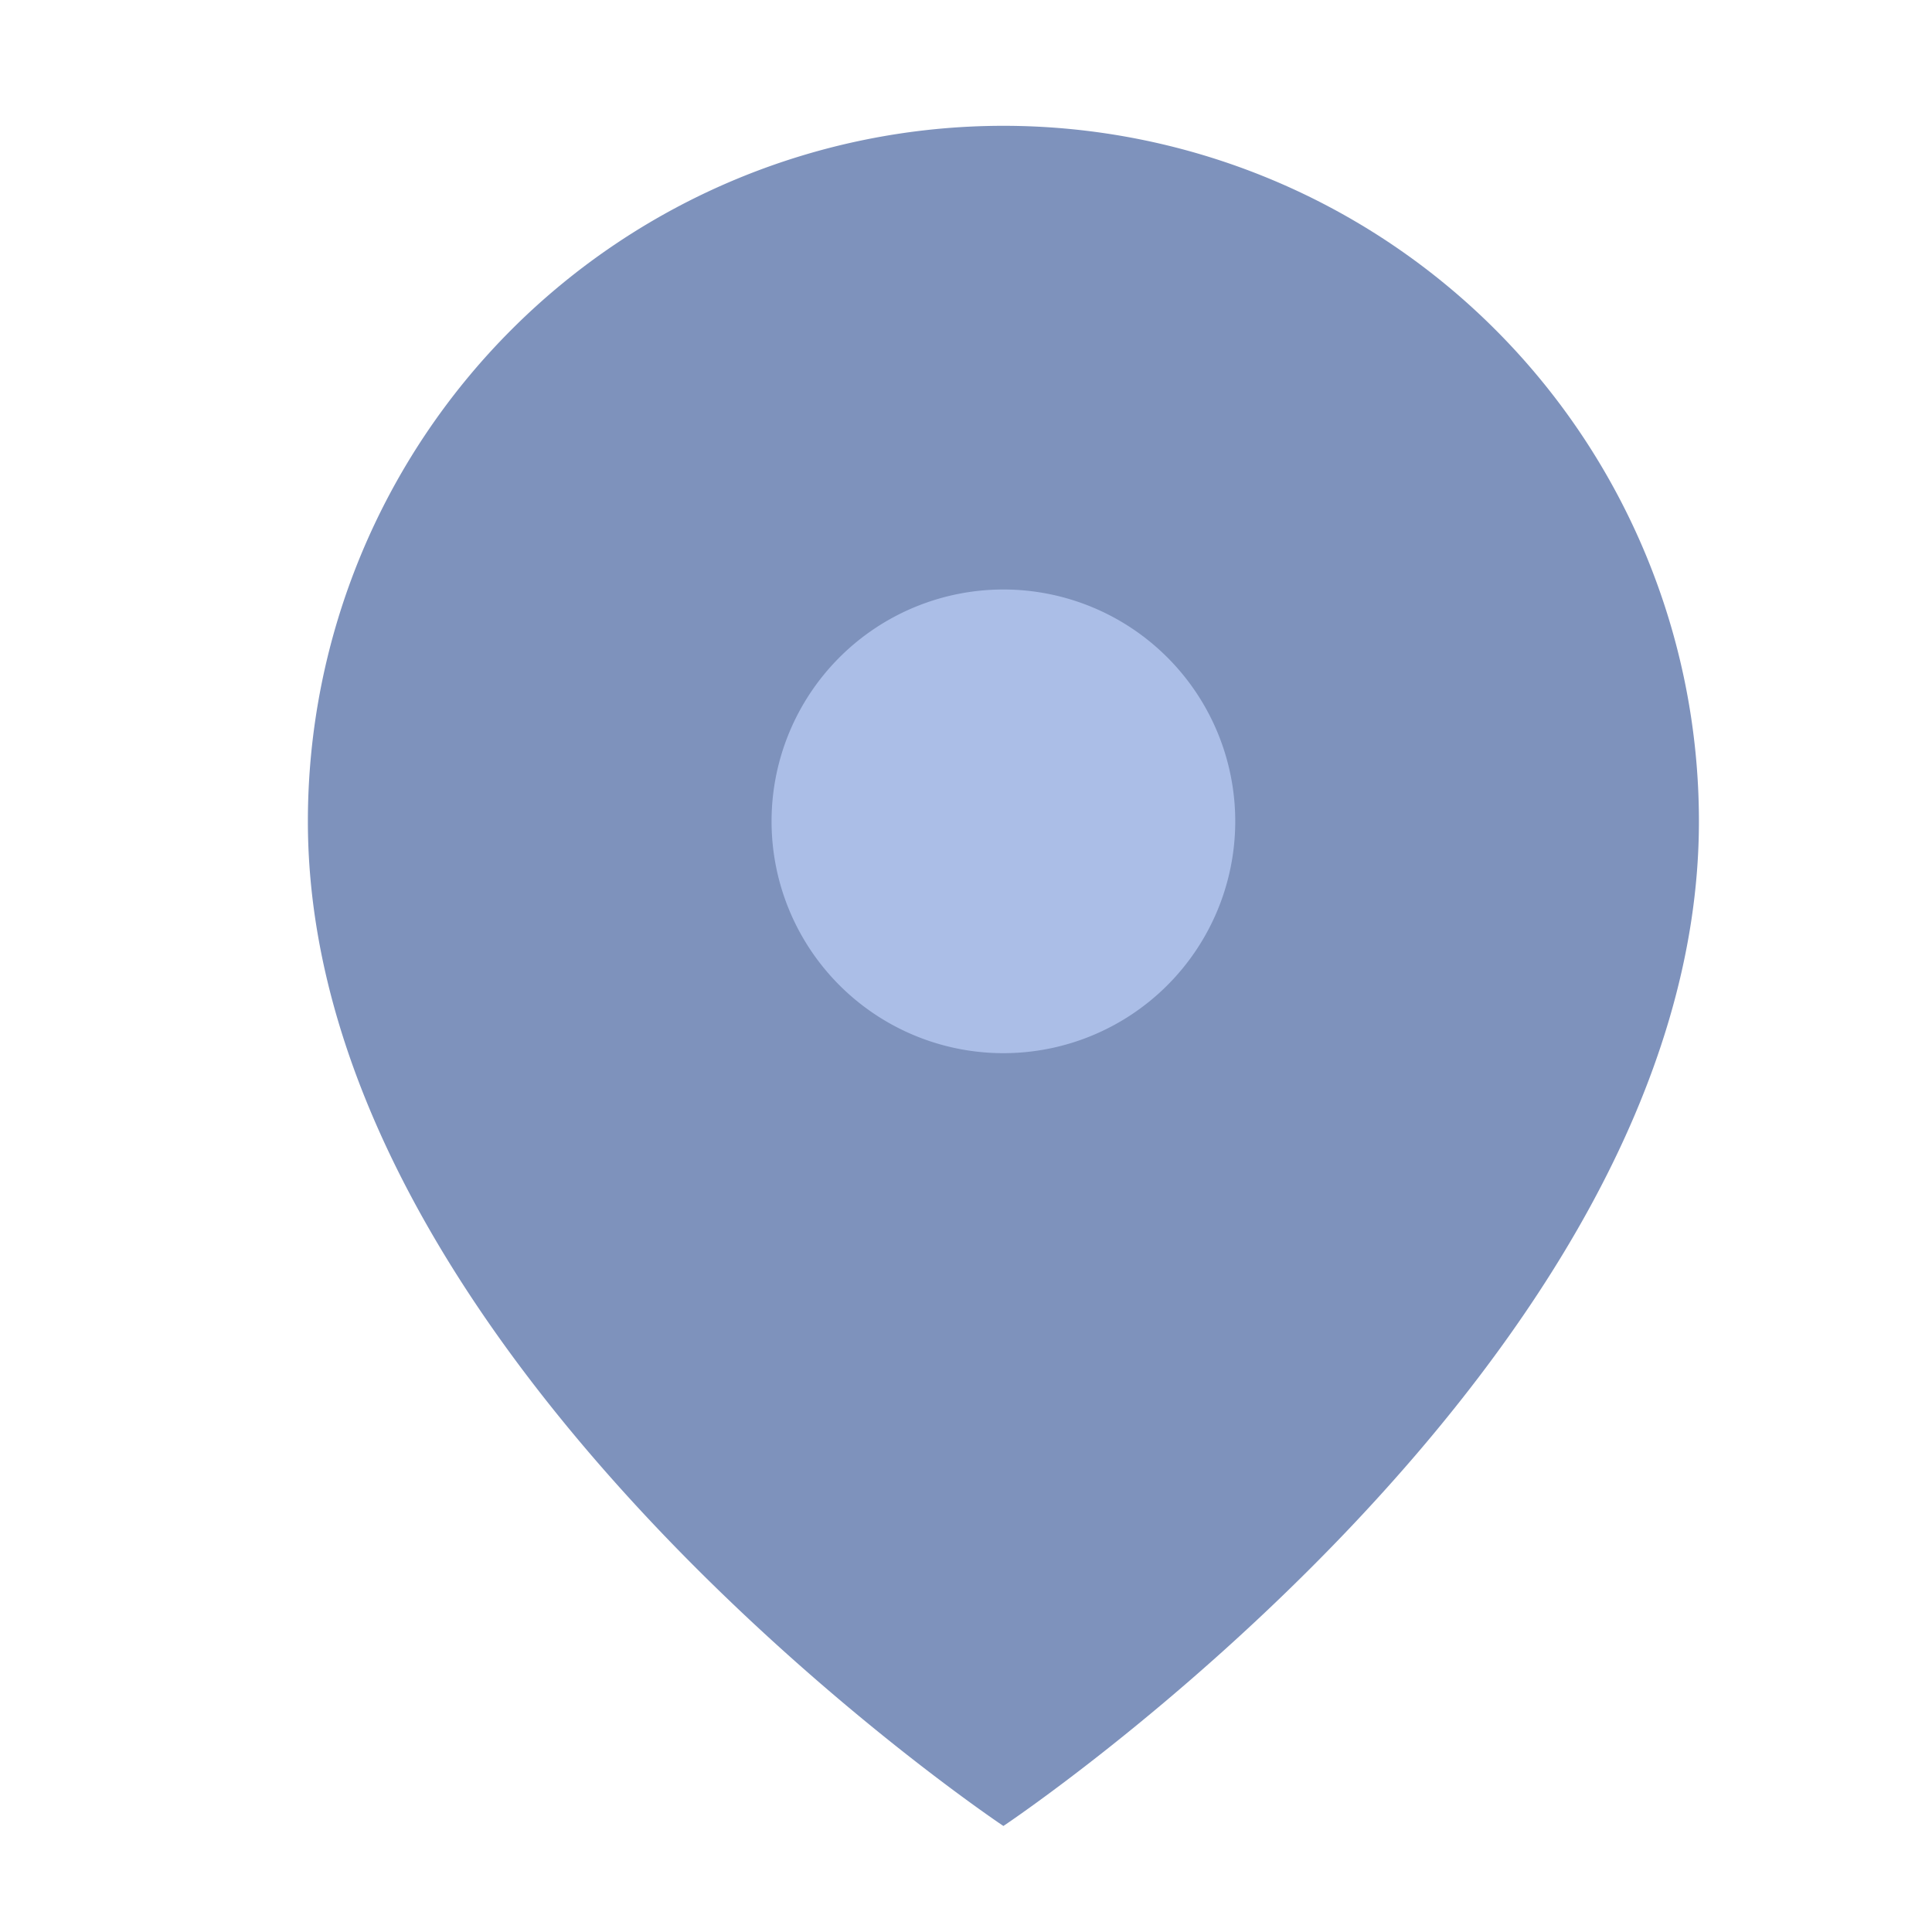 <svg xmlns="http://www.w3.org/2000/svg" width="25" height="25" fill="none" xmlns:v="https://vecta.io/nano"><path d="M21.984 10.628c0 7-9 13-9 13s-9-6-9-13a9 9 0 0 1 9-9 9 9 0 0 1 9 9z" fill="#7e92bc"/><path d="M12.984 13.628a3 3 0 1 0 0-6 3 3 0 1 0 0 6z" fill="#abbee7"/></svg>